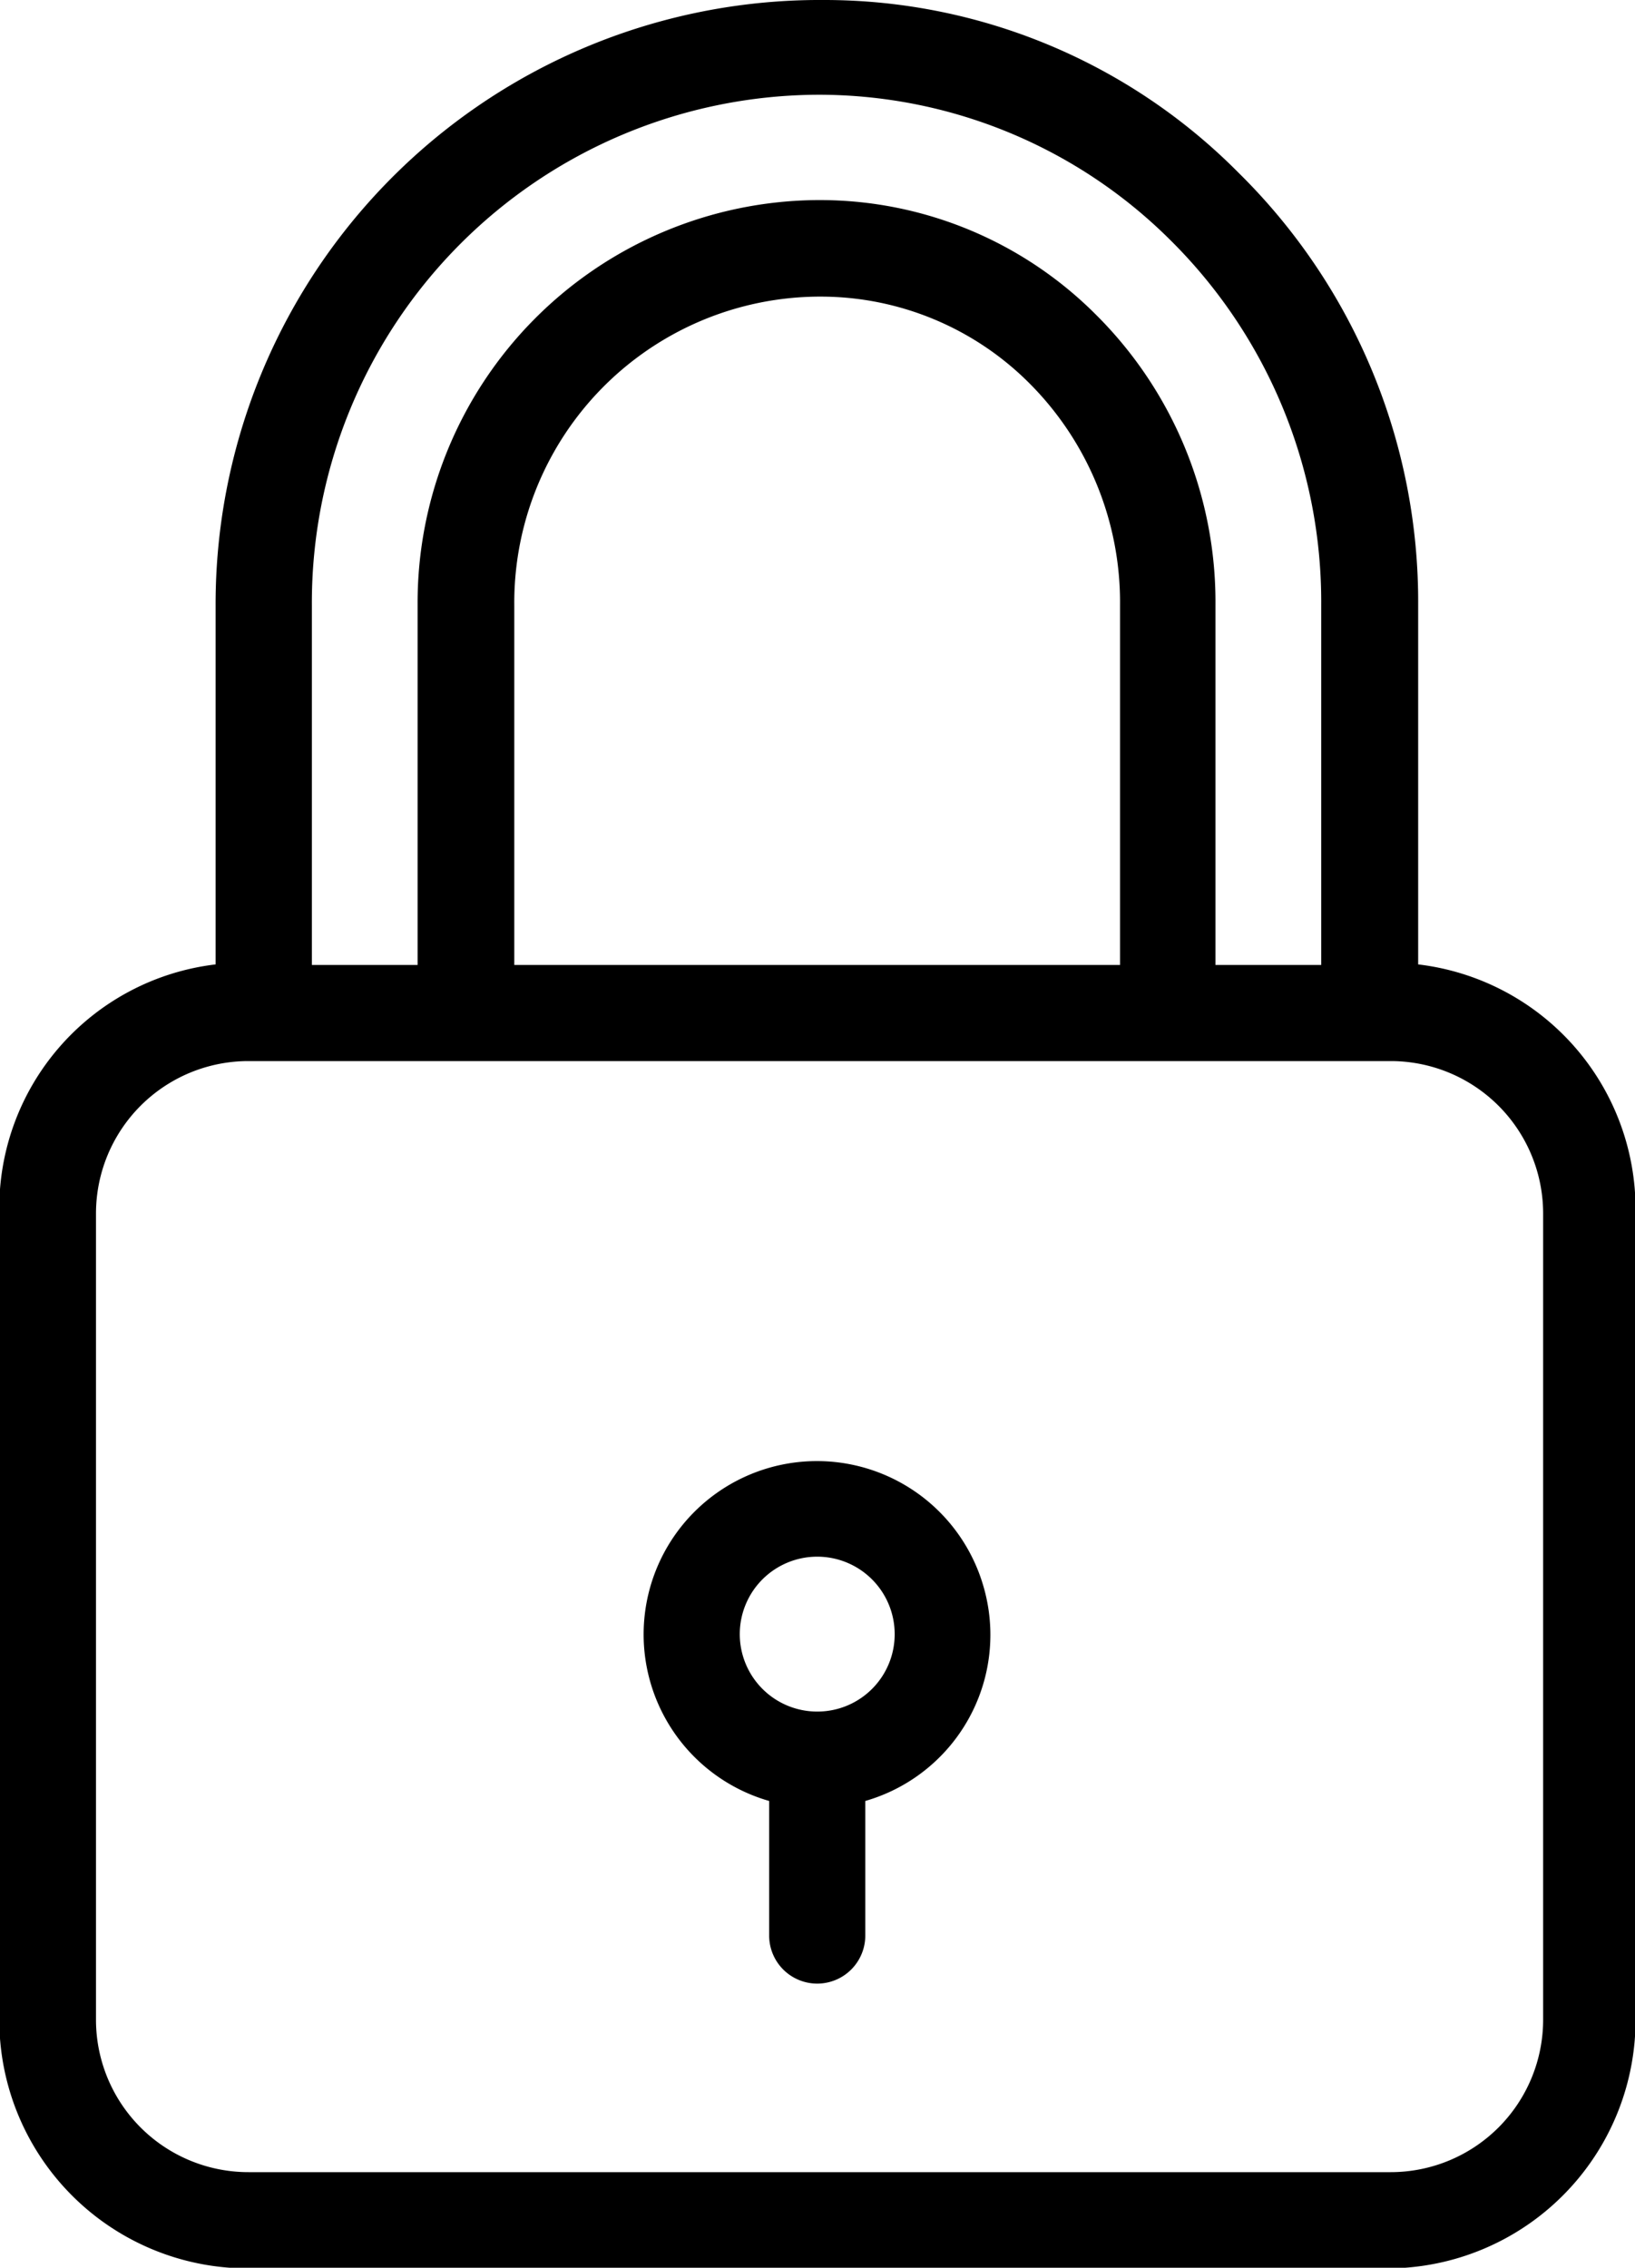 <svg id="no_purchase_post"
  xmlns="http://www.w3.org/2000/svg" width="11.906" height="16.514" viewBox="0 0 11.906 16.514" fill="currentColor">
  <g id="padlock" transform="translate(-65.801)">
    <g id="Group_50051" data-name="Group 50051" transform="translate(65.8)">
      <g id="Group_50050" data-name="Group 50050" transform="translate(0)">
        <path id="Path_109052" data-name="Path 109052" d="M76.128,7.023V4.408a4.385,4.385,0,0,0-1.309-3.151A4.245,4.245,0,0,0,71.8,0h-.056a4.4,4.4,0,0,0-4.373,4.408V7.023a1.786,1.786,0,0,0-1.575,1.8v5.875a1.81,1.81,0,0,0,1.8,1.821h8.315a1.81,1.81,0,0,0,1.8-1.821V8.819A1.794,1.794,0,0,0,76.128,7.023ZM68.072,4.408h0A3.7,3.7,0,0,1,71.752.69h0a3.626,3.626,0,0,1,2.57,1.057,3.707,3.707,0,0,1,1.1,2.661V7.027h-.77V4.408a2.95,2.95,0,0,0-.872-2.118,2.838,2.838,0,0,0-2.006-.833h-.021A2.932,2.932,0,0,0,68.842,4.4V7.027h-.77Zm5.885,0V7.027H69.546V4.408A2.229,2.229,0,0,1,71.759,2.16h.021a2.147,2.147,0,0,1,1.516.63A2.257,2.257,0,0,1,73.957,4.408Zm3.081,10.3h0a1.11,1.11,0,0,1-1.11,1.11H67.61A1.11,1.11,0,0,1,66.5,14.7V8.837a1.11,1.11,0,0,1,1.11-1.11h8.318a1.11,1.11,0,0,1,1.11,1.11Z" transform="translate(-65.8 0)"/>
      </g>
    </g>
    <g id="Group_50053" data-name="Group 50053" transform="translate(70.488 10.64)">
      <g id="Group_50052" data-name="Group 50052" transform="translate(0)">
        <path id="Path_109053" data-name="Path 109053" d="M202.175,304.814a1.262,1.262,0,1,0-1.561,1.561v.98a.35.35,0,0,0,.7,0v-.98A1.259,1.259,0,0,0,202.175,304.814Zm-1.211.91a.564.564,0,1,1,.564-.564A.563.563,0,0,1,200.964,305.724Z" transform="translate(-199.7 -303.9)"/>
      </g>
    </g>
  </g>
</svg>
